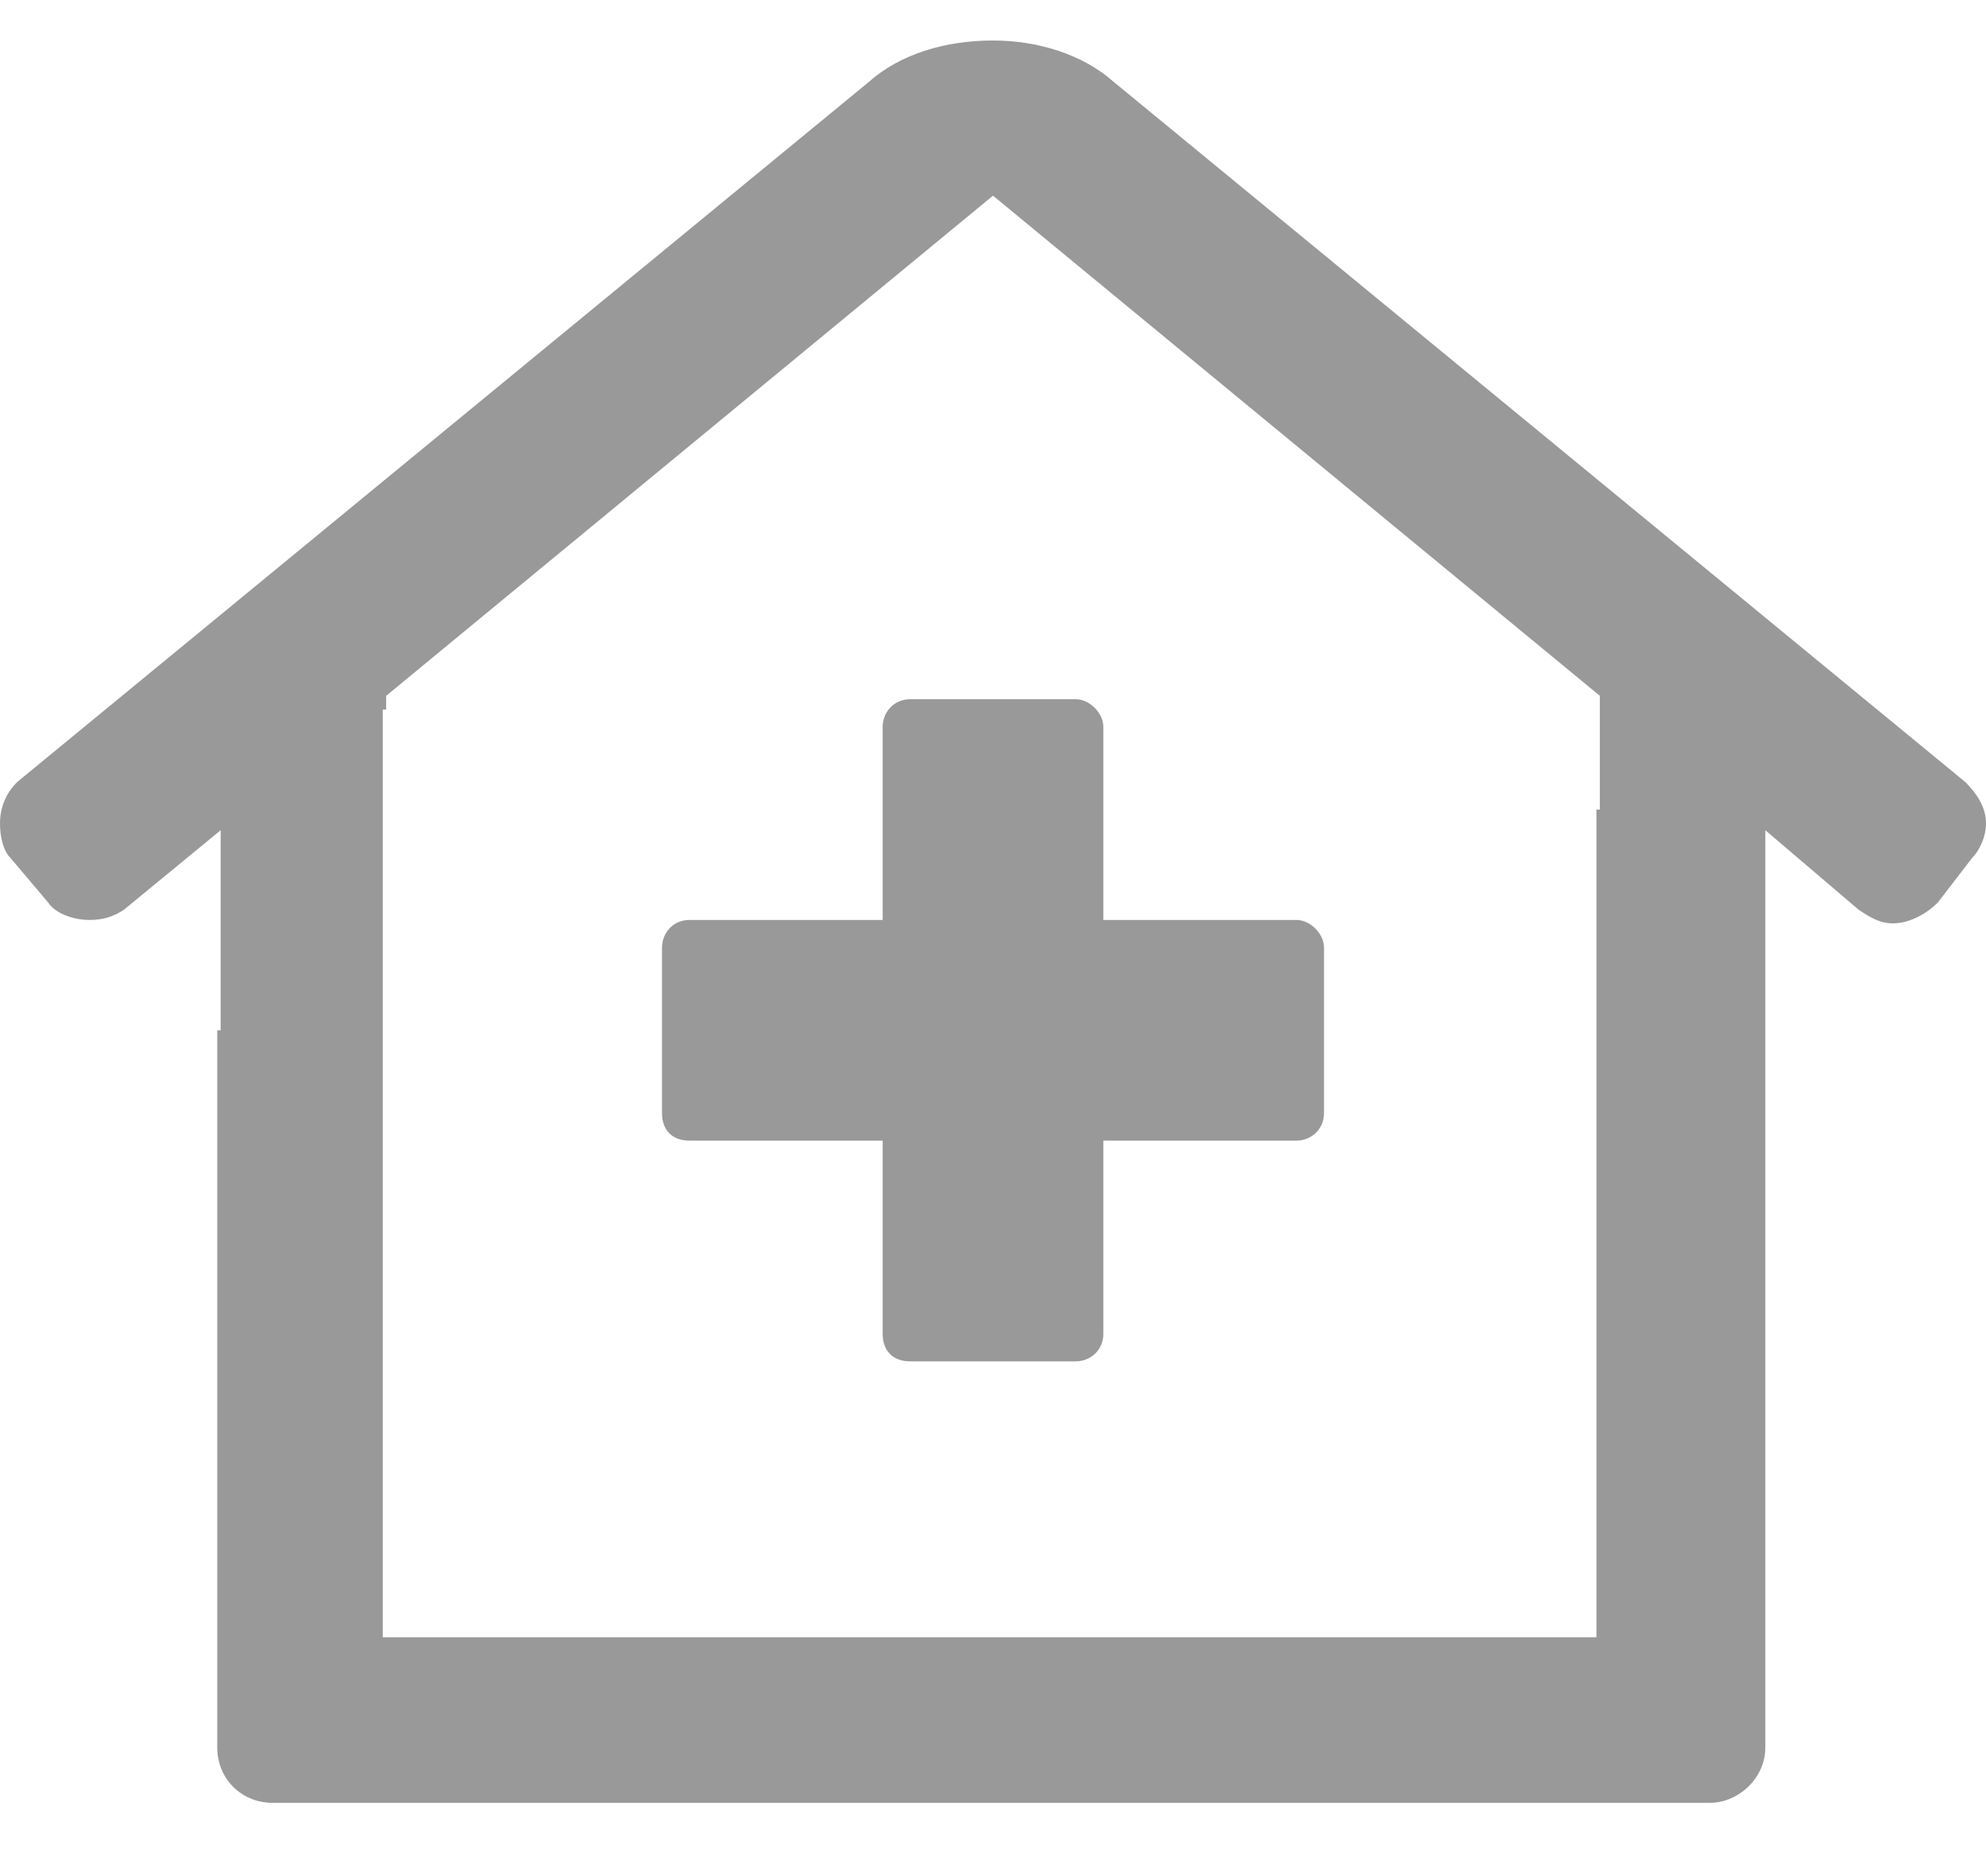 <svg width="18" height="17" viewBox="0 0 18 17" fill="none" xmlns="http://www.w3.org/2000/svg">
<path d="M8 6.586V8.336H6.25C6.094 8.336 6 8.461 6 8.586V10.086C6 10.242 6.094 10.336 6.25 10.336H8V12.086C8 12.242 8.094 12.336 8.25 12.336H9.75C9.875 12.336 10 12.242 10 12.086V10.336H11.75C11.875 10.336 12 10.242 12 10.086V8.586C12 8.461 11.875 8.336 11.75 8.336H10V6.586C10 6.461 9.875 6.336 9.75 6.336H8.25C8.094 6.336 8 6.461 8 6.586ZM17.812 7.086L10.094 0.742C9.812 0.492 9.406 0.367 9 0.367C8.562 0.367 8.156 0.492 7.875 0.742L0.156 7.086C0.062 7.18 0 7.305 0 7.461C0 7.586 0.031 7.711 0.094 7.773L0.438 8.18C0.5 8.273 0.656 8.336 0.812 8.336C0.938 8.336 1.031 8.305 1.125 8.242L2 7.523V9.336H1.969V15.836C1.969 16.117 2.188 16.336 2.469 16.336H15.5C15.75 16.336 16 16.117 16 15.836V7.523L16.844 8.242C16.938 8.305 17.031 8.367 17.156 8.367C17.312 8.367 17.469 8.273 17.562 8.18L17.875 7.773C17.938 7.711 18 7.586 18 7.461C18 7.305 17.906 7.18 17.812 7.086ZM14.5 7.336H14.469V14.836H3.469V6.43H3.5V6.305L9 1.773L14.5 6.305V7.336Z" fill="#999999"/>
</svg>

